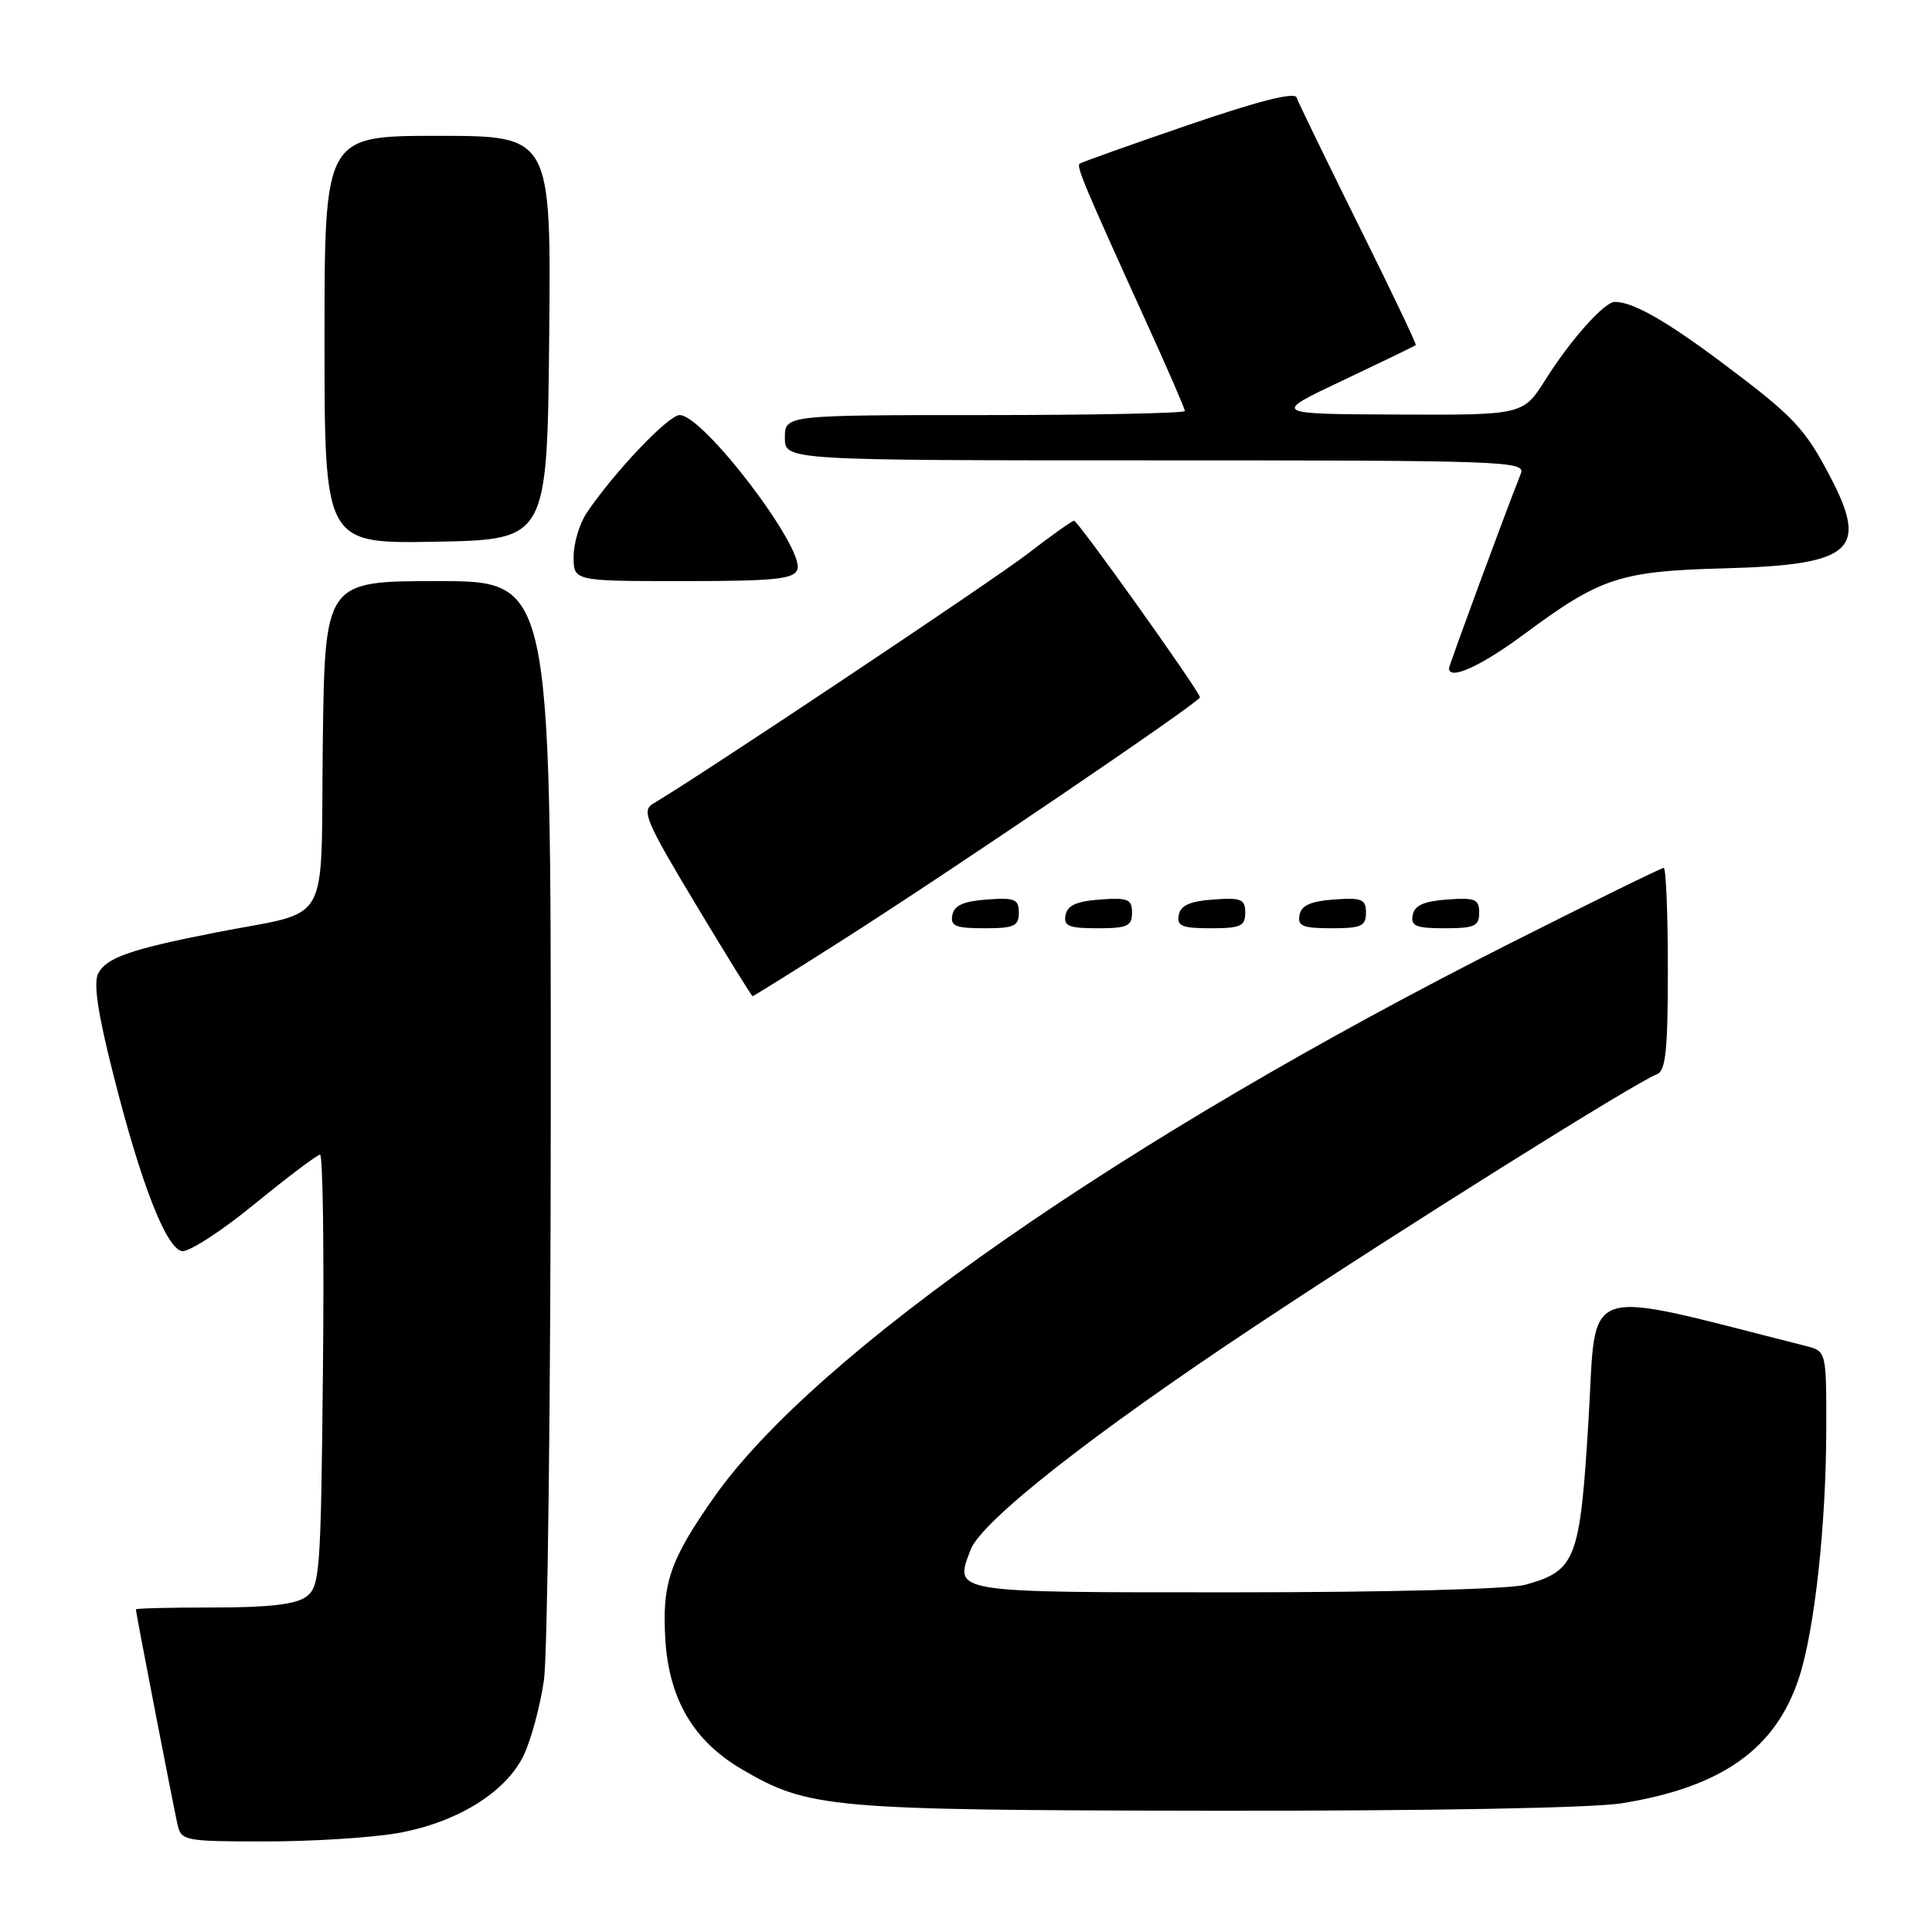 <?xml version="1.0" encoding="UTF-8" standalone="no"?>
<!DOCTYPE svg PUBLIC "-//W3C//DTD SVG 1.1//EN" "http://www.w3.org/Graphics/SVG/1.1/DTD/svg11.dtd" >
<svg xmlns="http://www.w3.org/2000/svg" xmlns:xlink="http://www.w3.org/1999/xlink" version="1.1" viewBox="0 0 256 256">
 <g >
 <path fill="currentColor"
d=" M 52.62 242.91 C 60.52 241.53 67.06 237.49 69.41 232.55 C 70.38 230.50 71.58 226.05 72.07 222.66 C 72.56 219.27 72.97 185.11 72.98 146.75 C 73.00 77.00 73.00 77.00 58.02 77.00 C 43.04 77.00 43.04 77.00 42.77 98.68 C 42.46 123.47 44.17 120.49 28.50 123.58 C 17.34 125.77 14.13 126.89 13.03 128.95 C 12.35 130.21 12.93 134.15 15.01 142.36 C 18.64 156.74 21.99 165.37 24.10 165.78 C 24.99 165.95 29.32 163.15 33.72 159.55 C 38.13 155.95 42.04 153.00 42.41 153.00 C 42.78 153.00 42.96 165.86 42.79 181.58 C 42.52 208.54 42.39 210.24 40.56 211.58 C 39.18 212.59 35.63 213.00 28.31 213.00 C 22.64 213.00 18.00 213.11 18.00 213.25 C 18.01 213.71 23.00 239.47 23.52 241.75 C 24.02 243.92 24.44 244.00 35.19 244.00 C 41.32 244.00 49.16 243.51 52.62 242.91 Z  M 214.93 238.94 C 228.16 236.80 235.28 231.75 238.37 222.34 C 240.45 215.99 241.98 202.02 241.99 189.27 C 242.00 179.04 242.00 179.04 239.25 178.34 C 208.92 170.68 211.60 169.78 210.49 188.09 C 209.36 206.73 208.83 208.12 202.10 209.99 C 200.02 210.57 183.82 210.99 163.72 210.99 C 125.77 211.00 126.44 211.11 128.60 205.37 C 130.02 201.58 144.80 189.97 166.50 175.59 C 185.98 162.67 216.64 143.46 219.55 142.34 C 220.72 141.89 221.00 139.17 221.00 128.39 C 221.00 121.03 220.75 115.00 220.45 115.00 C 220.15 115.00 211.03 119.47 200.20 124.94 C 148.96 150.80 107.99 179.32 94.57 198.45 C 88.73 206.79 87.69 209.85 88.17 217.37 C 88.67 225.19 91.93 230.70 98.25 234.41 C 107.19 239.64 109.70 239.86 161.00 239.93 C 189.53 239.96 211.07 239.57 214.93 238.94 Z  M 111.22 124.83 C 125.43 115.81 159.00 93.02 159.00 92.40 C 159.00 91.67 142.84 69.00 142.32 69.00 C 142.06 69.00 139.26 70.99 136.11 73.42 C 131.43 77.02 92.82 102.78 86.51 106.51 C 84.99 107.42 85.60 108.87 92.15 119.76 C 96.19 126.49 99.60 132.00 99.72 132.00 C 99.84 132.00 105.02 128.78 111.22 124.83 Z  M 135.00 120.94 C 135.00 119.14 134.47 118.92 130.76 119.19 C 127.66 119.42 126.43 119.97 126.19 121.25 C 125.91 122.71 126.61 123.00 130.43 123.00 C 134.38 123.00 135.00 122.72 135.00 120.94 Z  M 150.00 120.94 C 150.00 119.14 149.47 118.92 145.76 119.19 C 142.66 119.42 141.43 119.97 141.19 121.25 C 140.91 122.71 141.61 123.00 145.43 123.00 C 149.38 123.00 150.00 122.72 150.00 120.94 Z  M 165.00 120.94 C 165.00 119.14 164.47 118.92 160.76 119.19 C 157.66 119.42 156.43 119.97 156.19 121.25 C 155.91 122.71 156.61 123.00 160.43 123.00 C 164.38 123.00 165.00 122.72 165.00 120.94 Z  M 181.00 120.94 C 181.00 119.14 180.47 118.92 176.76 119.19 C 173.66 119.42 172.43 119.97 172.19 121.25 C 171.91 122.71 172.61 123.00 176.43 123.00 C 180.38 123.00 181.00 122.72 181.00 120.94 Z  M 196.00 120.94 C 196.00 119.14 195.47 118.92 191.76 119.19 C 188.66 119.42 187.43 119.97 187.19 121.25 C 186.91 122.71 187.61 123.00 191.43 123.00 C 195.38 123.00 196.00 122.72 196.00 120.94 Z  M 201.99 84.01 C 212.07 76.53 214.67 75.68 228.44 75.31 C 245.42 74.85 247.63 72.96 242.54 63.22 C 239.15 56.74 237.71 55.21 228.30 48.15 C 220.83 42.54 216.37 40.00 213.98 40.00 C 212.59 40.00 208.12 45.01 204.82 50.25 C 201.83 55.00 201.83 55.00 185.16 54.93 C 168.50 54.86 168.50 54.86 177.95 50.40 C 183.14 47.94 187.49 45.84 187.60 45.72 C 187.71 45.60 184.29 38.43 179.99 29.78 C 175.70 21.13 172.01 13.54 171.80 12.91 C 171.55 12.16 166.66 13.40 157.46 16.56 C 149.78 19.19 143.30 21.50 143.06 21.69 C 142.60 22.06 143.65 24.55 151.90 42.71 C 154.71 48.87 157.00 54.16 157.00 54.46 C 157.00 54.75 145.07 55.00 130.50 55.00 C 104.00 55.00 104.00 55.00 104.00 58.00 C 104.00 61.00 104.00 61.00 153.11 61.00 C 199.47 61.00 202.18 61.10 201.52 62.75 C 199.48 67.88 192.00 88.16 192.00 88.55 C 192.00 90.20 196.23 88.28 201.99 84.01 Z  M 105.65 75.48 C 106.70 72.72 93.21 55.00 90.06 55.00 C 88.57 55.00 81.44 62.49 77.76 67.93 C 76.80 69.34 76.01 71.96 76.01 73.75 C 76.00 77.00 76.00 77.00 90.53 77.00 C 102.63 77.00 105.16 76.74 105.65 75.48 Z  M 72.77 44.75 C 73.03 18.00 73.03 18.00 58.02 18.00 C 43.00 18.00 43.00 18.00 43.00 45.03 C 43.00 72.05 43.00 72.05 57.75 71.78 C 72.50 71.50 72.50 71.50 72.77 44.75 Z "/>
</g>
</svg>
